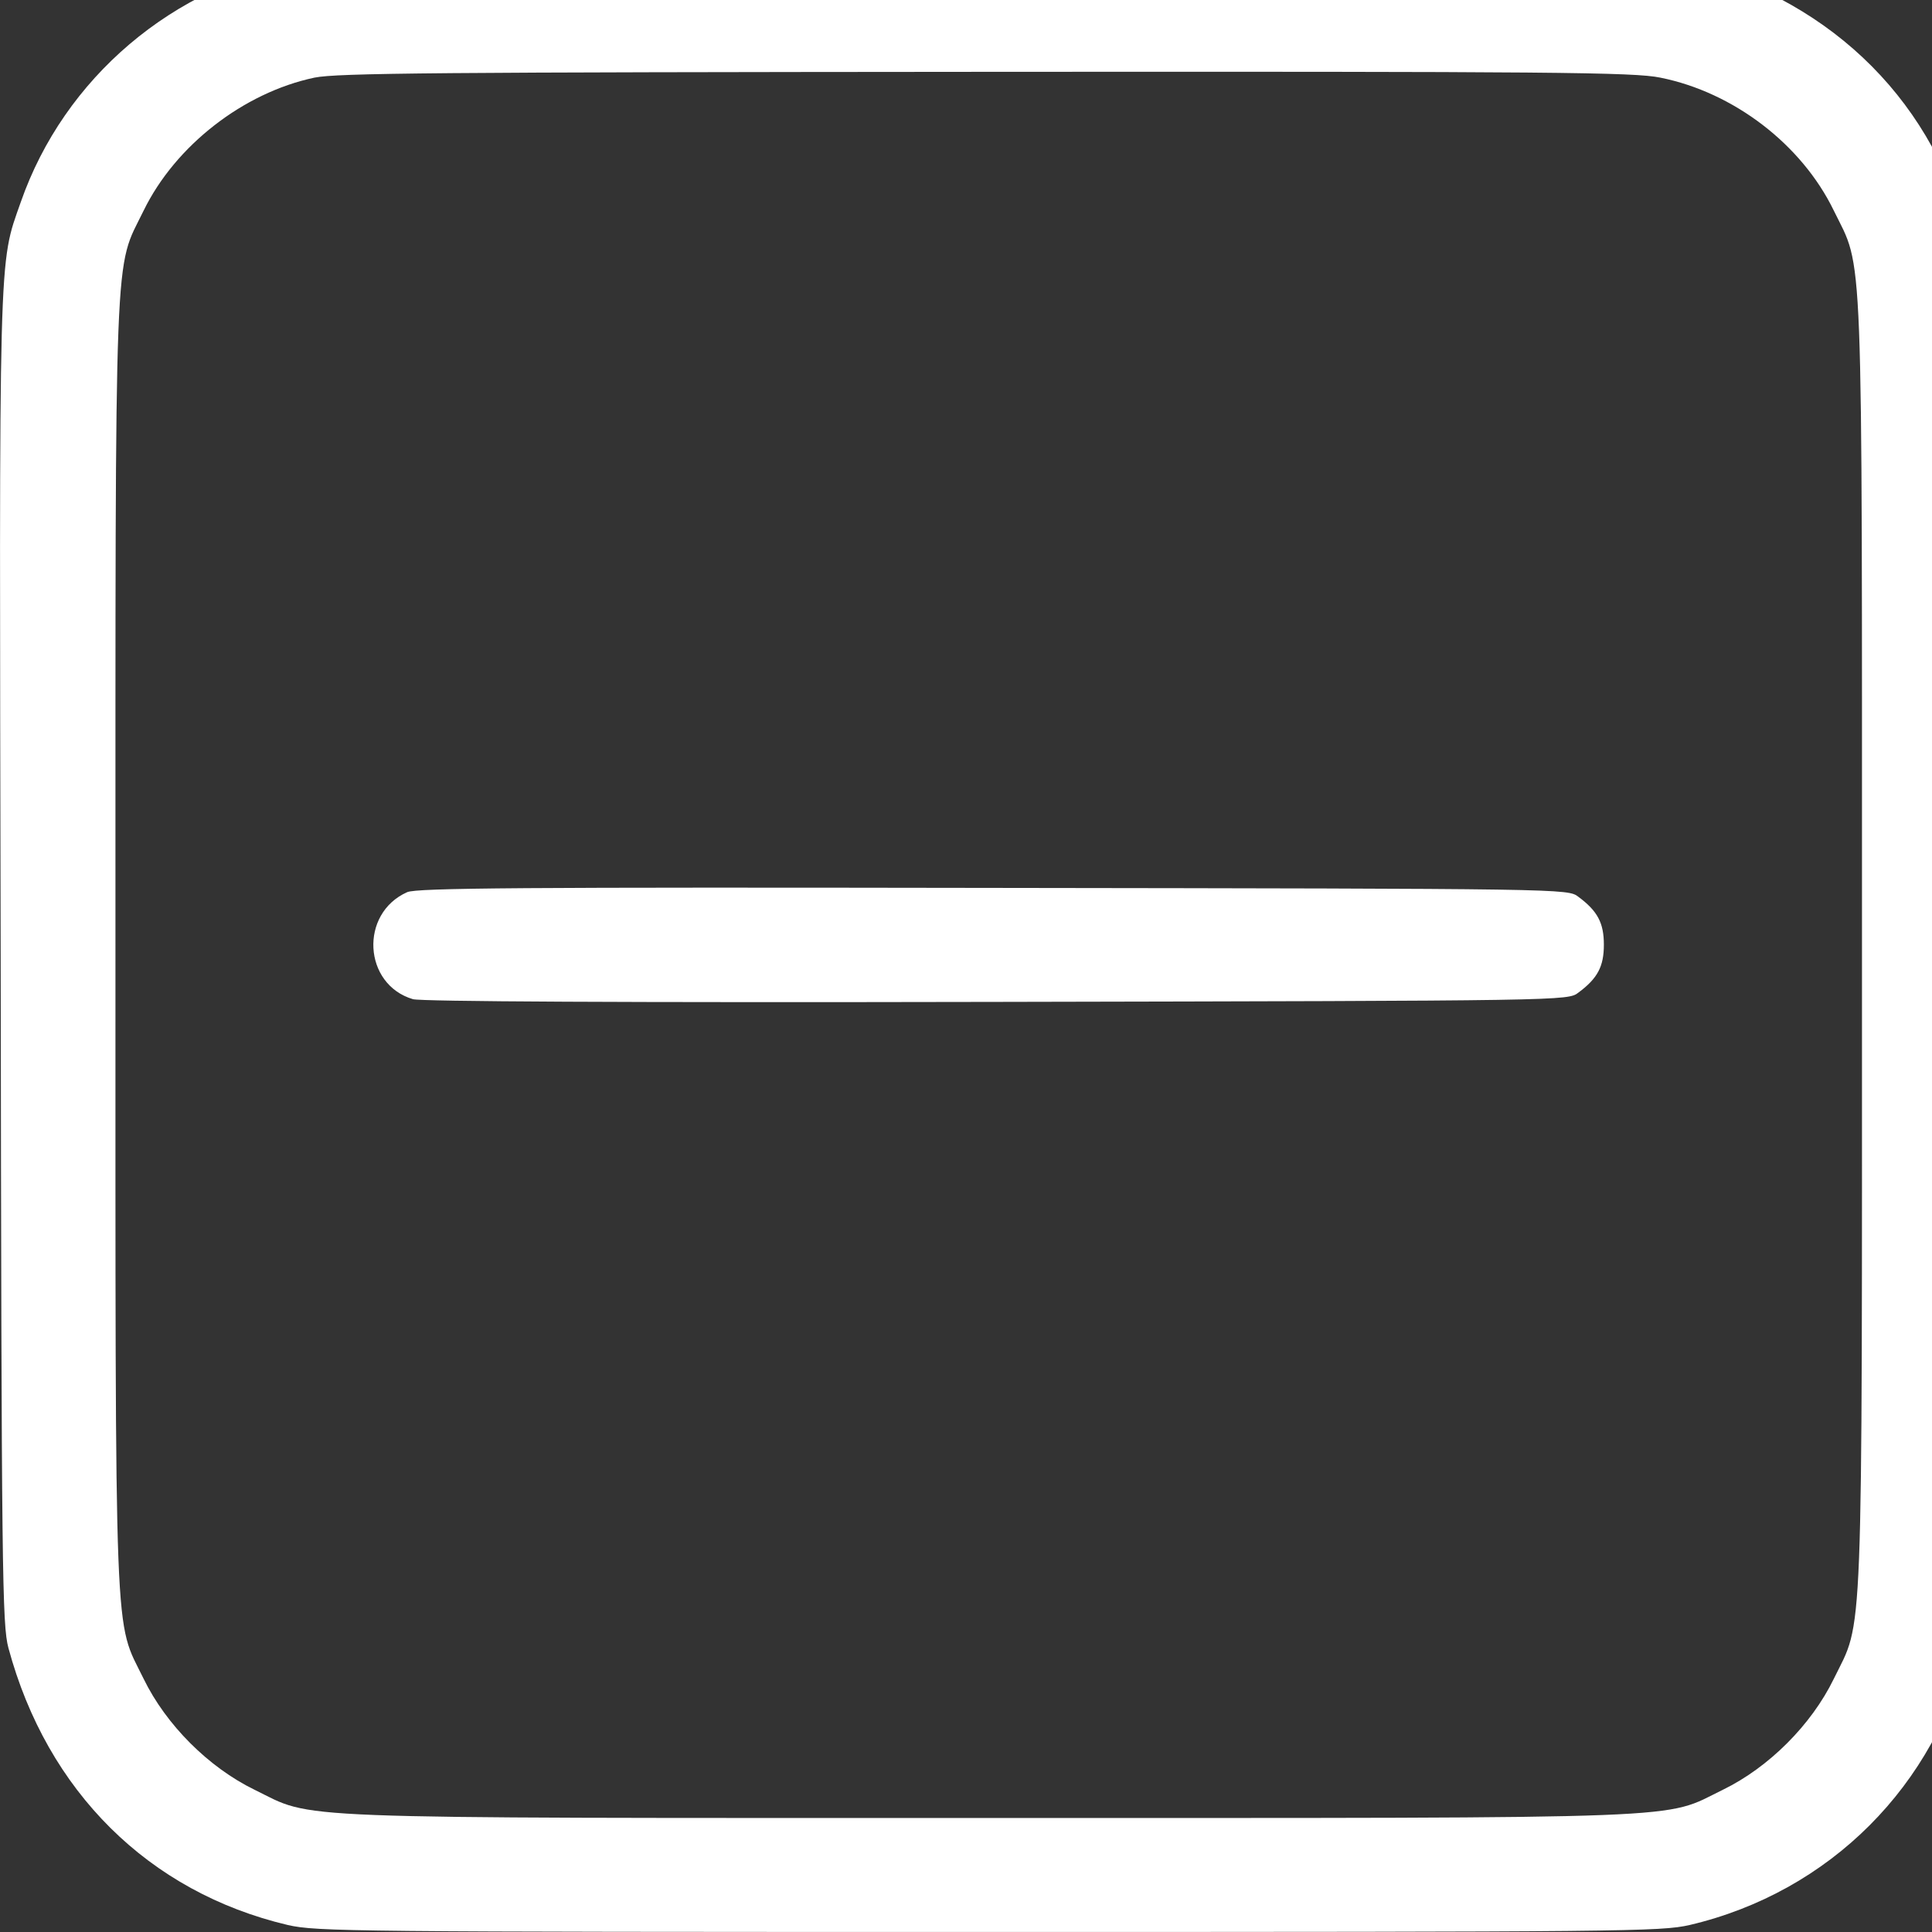 <?xml version="1.0" encoding="UTF-8" standalone="no"?>
<svg
   version="1.0"
   width="50pt"
   height="50pt"
   viewBox="0 0 50 50"
   preserveAspectRatio="xMidYMid"
   id="svg4045"
   sodipodi:docname="minimize.svg"
   inkscape:version="1.2.1 (9c6d41e410, 2022-07-14)"
   xmlns:inkscape="http://www.inkscape.org/namespaces/inkscape"
   xmlns:sodipodi="http://sodipodi.sourceforge.net/DTD/sodipodi-0.dtd"
   xmlns="http://www.w3.org/2000/svg"
   xmlns:svg="http://www.w3.org/2000/svg">
  <rect x="0" y="0" width="50" height="50" fill="#333333" stroke="none"/>
  <defs
     id="defs4049" />
  <sodipodi:namedview
     id="namedview4047"
     pagecolor="#ffffff"
     bordercolor="#000000"
     borderopacity="0.25"
     inkscape:showpageshadow="2"
     inkscape:pageopacity="0.0"
     inkscape:pagecheckerboard="0"
     inkscape:deskcolor="#d1d1d1"
     inkscape:document-units="pt"
     showgrid="false"
     inkscape:zoom="0.4334827"
     inkscape:cx="-690.9157"
     inkscape:cy="583.64498"
     inkscape:window-width="1920"
     inkscape:window-height="1017"
     inkscape:window-x="1912"
     inkscape:window-y="-8"
     inkscape:window-maximized="1"
     inkscape:current-layer="svg4045" />
  <g
     transform="matrix(0.01,0,0,-0.01,-0.012,50.049)"
     fill="#000000"
     stroke="none"
     id="g4043"
     style="fill:#ffffff">
    <path
       d="M 788,5104 C 449,5043 167,4803 55,4482 -3,4317 -1,4387 3,2519 5,924 7,800 23,740 123,369 386,108 746,23 821,6 907,5 2560,5 c 1653,0 1739,1 1814,18 362,85 638,361 723,723 17,75 18,161 18,1814 0,1653 -1,1739 -18,1814 -85,360 -346,623 -717,723 -61,16 -182,18 -1790,19 -1447,2 -1737,0 -1802,-12 z m 3510,-300 c 190,-38 366,-173 449,-344 77,-158 73,-41 73,-1900 0,-1859 4,-1742 -73,-1900 C 4689,541 4579,431 4460,373 4302,296 4419,300 2560,300 701,300 818,296 660,373 541,431 431,541 373,660 c -77,158 -73,41 -73,1900 0,1859 -4,1742 73,1900 82,168 258,305 442,344 60,12 311,14 1738,15 1473,1 1677,-1 1745,-15 z"
       id="path4039"
       style="fill:#ffffff" />
    <path
       d="m 1055,2696 c -124,-55 -114,-239 15,-277 23,-6 526,-9 1512,-7 1473,3 1477,3 1504,24 50,37 66,68 66,124 0,56 -16,87 -66,124 -27,21 -30,21 -1514,23 -1224,2 -1492,0 -1517,-11 z"
       id="path4041"
       style="fill:#ffffff" />
  </g>
</svg>
